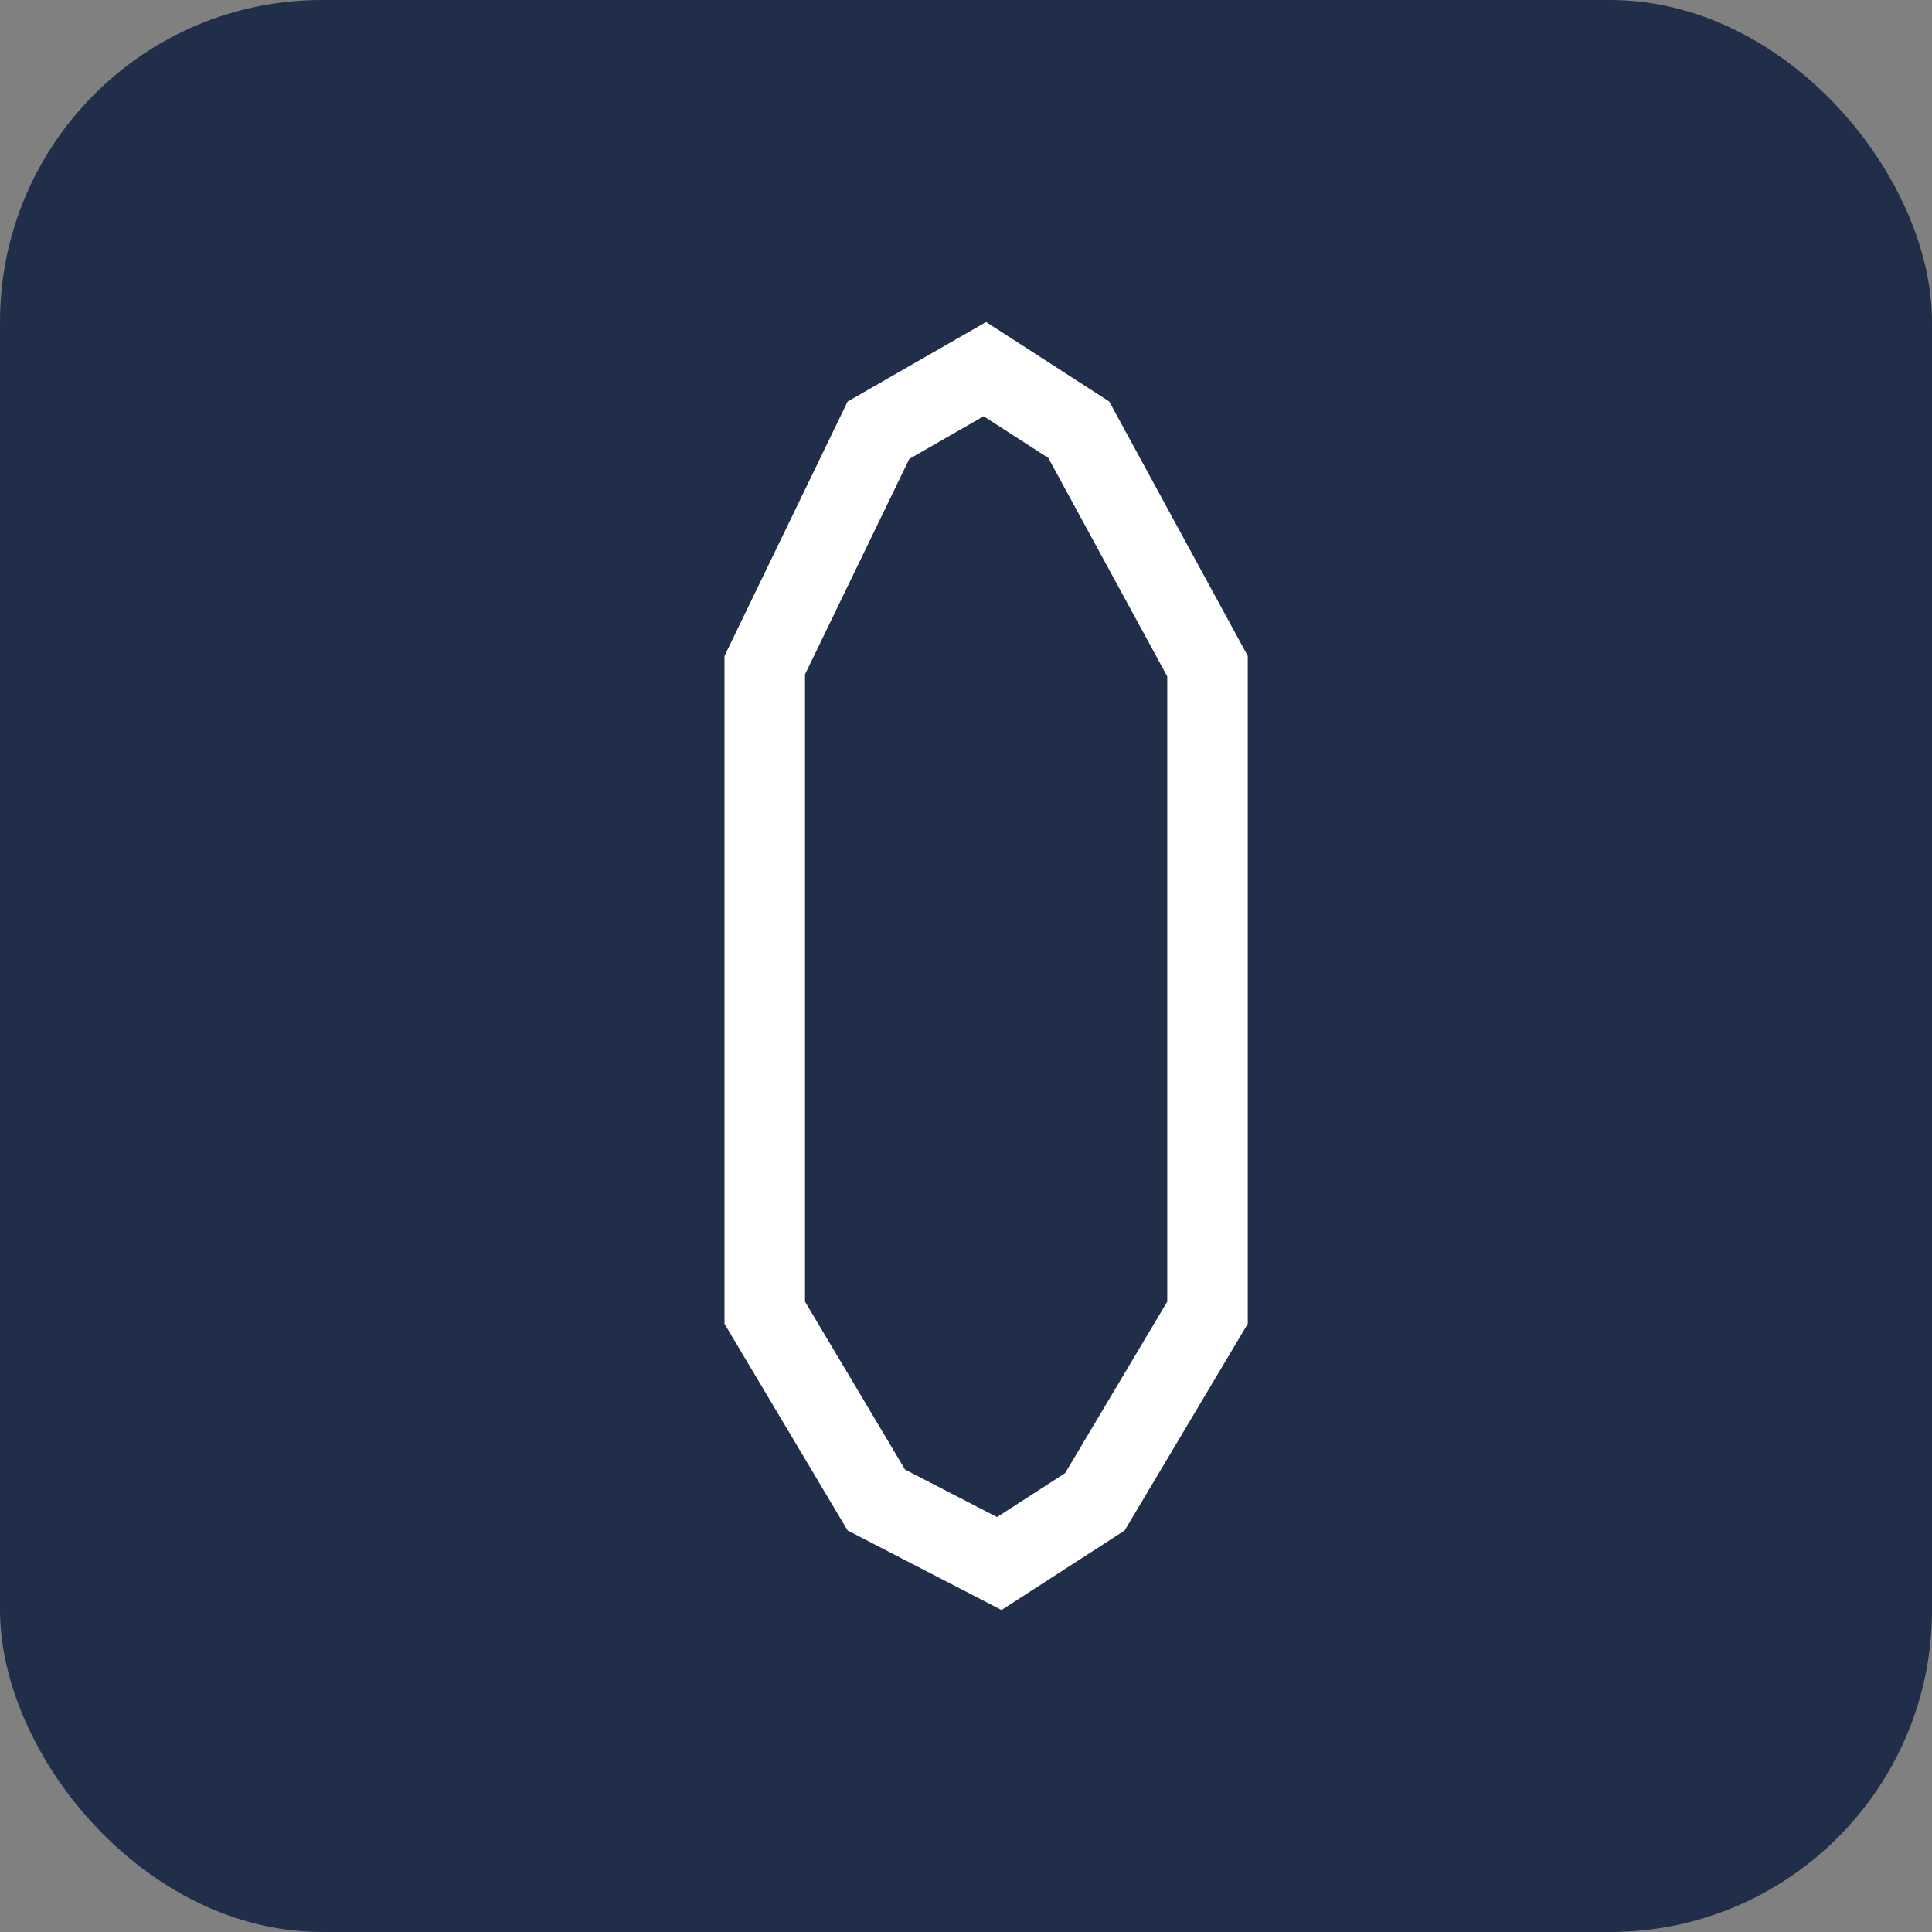 <svg width="48" height="48" viewBox="0 0 48 48" fill="none" xmlns="http://www.w3.org/2000/svg">
<rect x="0" y="0" width="48" height="48" fill="#808080" stroke="none"/>
<rect width="48" height="48" rx="8" fill="#202E4A"/>
<path d="M30 16.551L26.802 10.677L24.469 9.171L21.825 10.689L19 16.526V32.614L21.772 37.267L24.827 38.846L27.202 37.312L30 32.614V16.551Z" stroke="white" stroke-width="2"/>
</svg>
